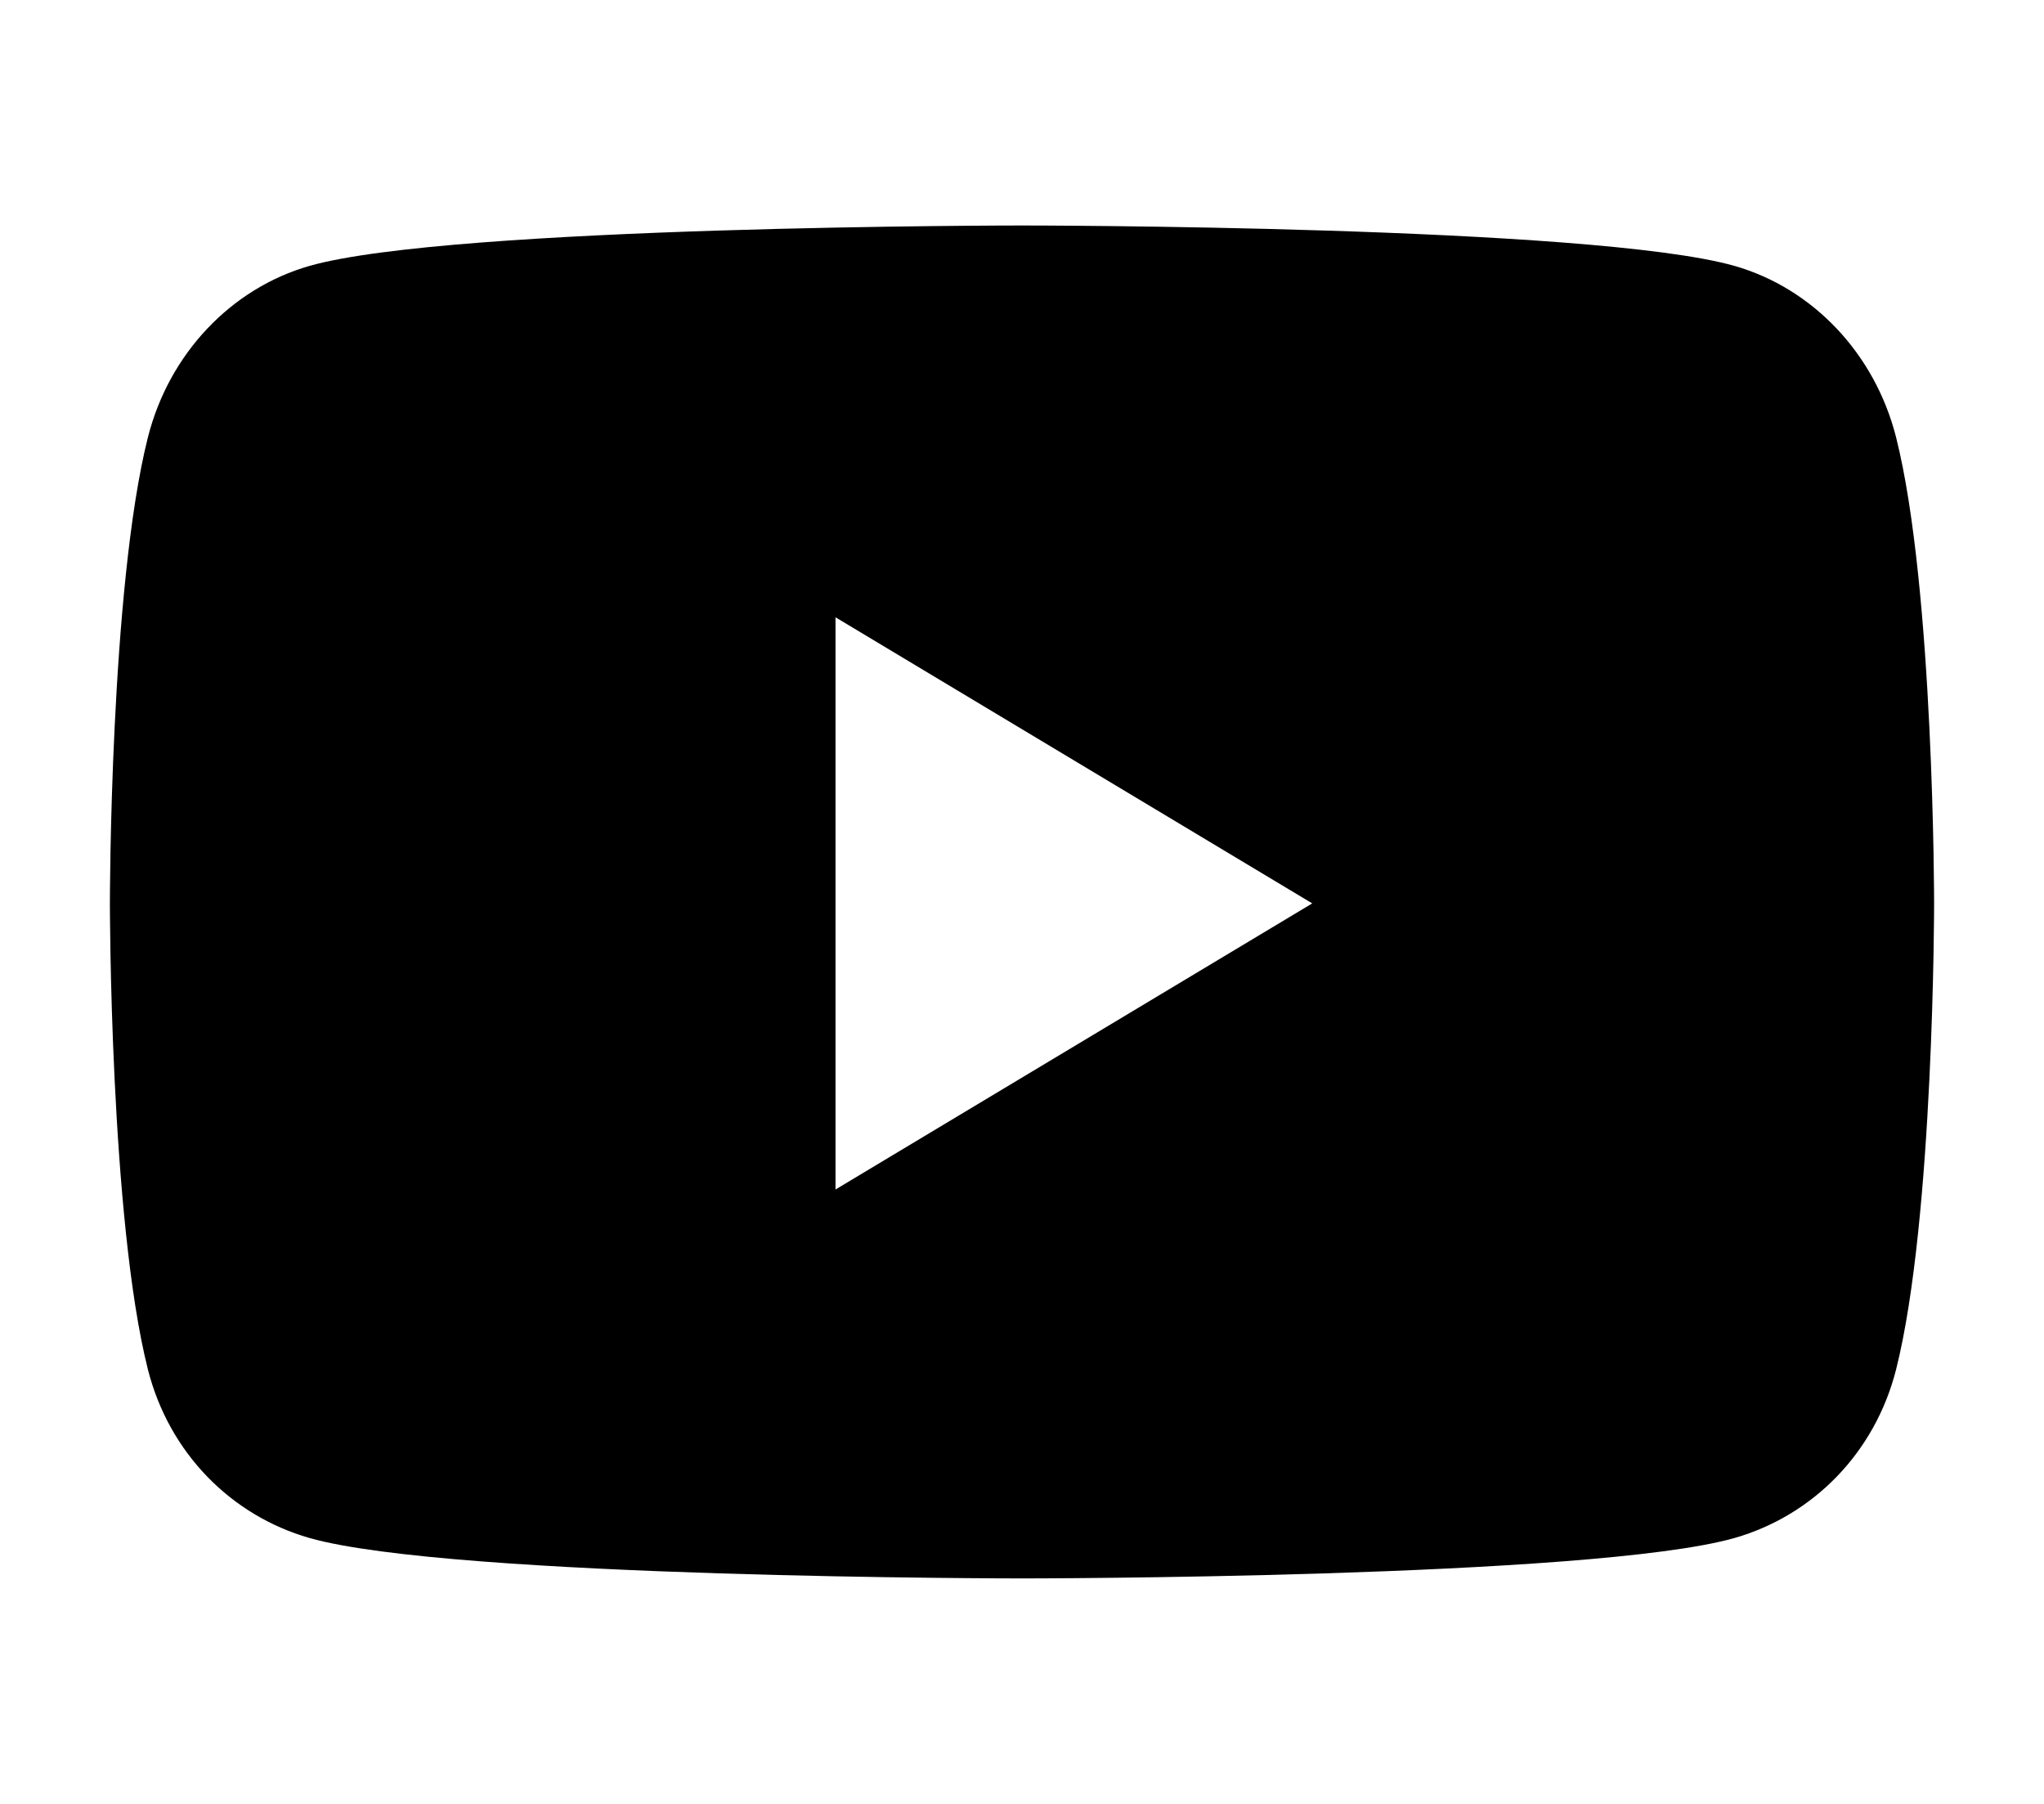 <svg xmlns="http://www.w3.org/2000/svg" xmlns:xlink="http://www.w3.org/1999/xlink" width="17px" height="15px" viewBox="0 0 16 15" version="1.1">
<g>
<path style=" stroke:none;fill-rule:nonzero;fill:rgb(0%,0%,0%);fill-opacity:1;" d="M 15.27 3.637 C 15.094 2.941 14.578 2.398 13.926 2.211 C 12.742 1.875 8 1.875 8 1.875 C 8 1.875 3.258 1.875 2.074 2.211 C 1.422 2.398 0.906 2.941 0.73 3.637 C 0.414 4.891 0.414 7.512 0.414 7.512 C 0.414 7.512 0.414 10.133 0.73 11.387 C 0.906 12.082 1.422 12.602 2.074 12.789 C 3.258 13.125 8 13.125 8 13.125 C 8 13.125 12.742 13.125 13.926 12.789 C 14.578 12.602 15.094 12.082 15.27 11.387 C 15.586 10.133 15.586 7.512 15.586 7.512 C 15.586 7.512 15.586 4.891 15.27 3.637 Z M 6.449 9.891 L 6.449 5.133 L 10.414 7.512 Z M 6.449 9.891 "/>
</g>
</svg>
